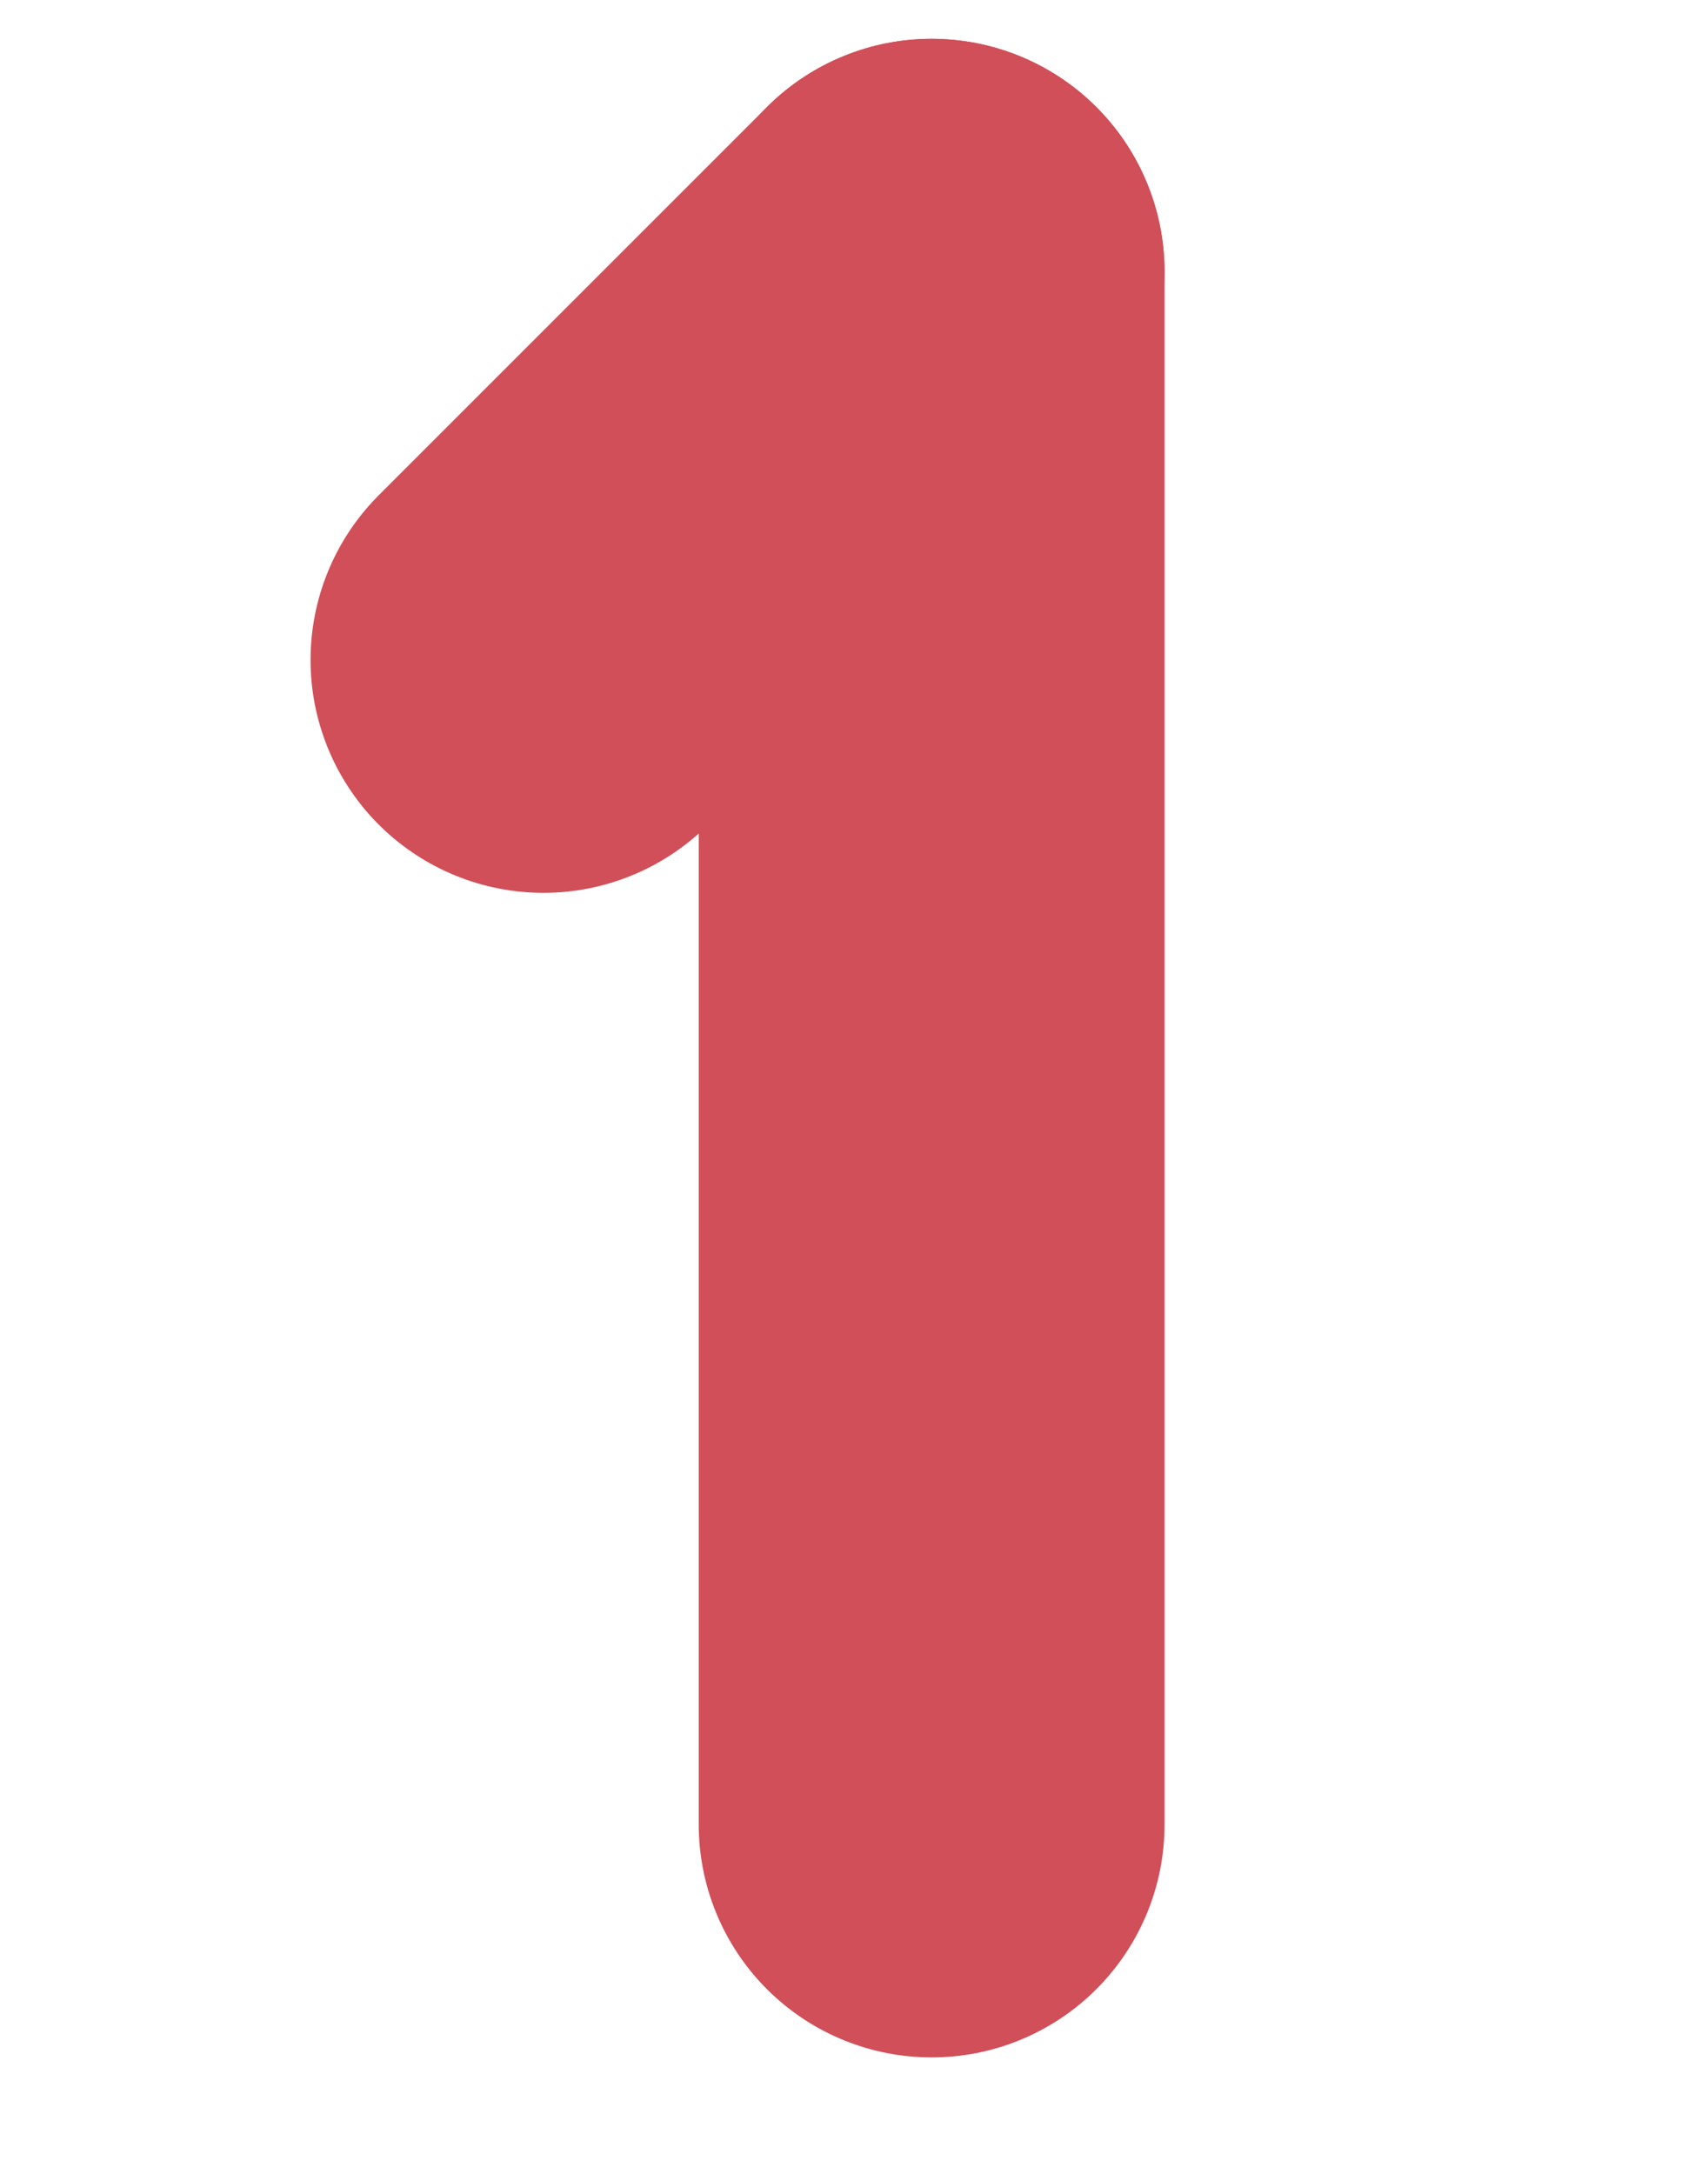 <svg xmlns="http://www.w3.org/2000/svg" version="1.1" viewBox="80 -35 220 280" >       
    <line class="line1" x1="200" y1="200" x2="200" y2="0" stroke-linecap="round"
        style="stroke:#d14f58; stroke-width:60"/>

    <line class="line2" x1="200" y1="0" x2="150" y2="50"
        stroke-width="60" stroke="#d14f58" stroke-linecap="round"/>
</svg>